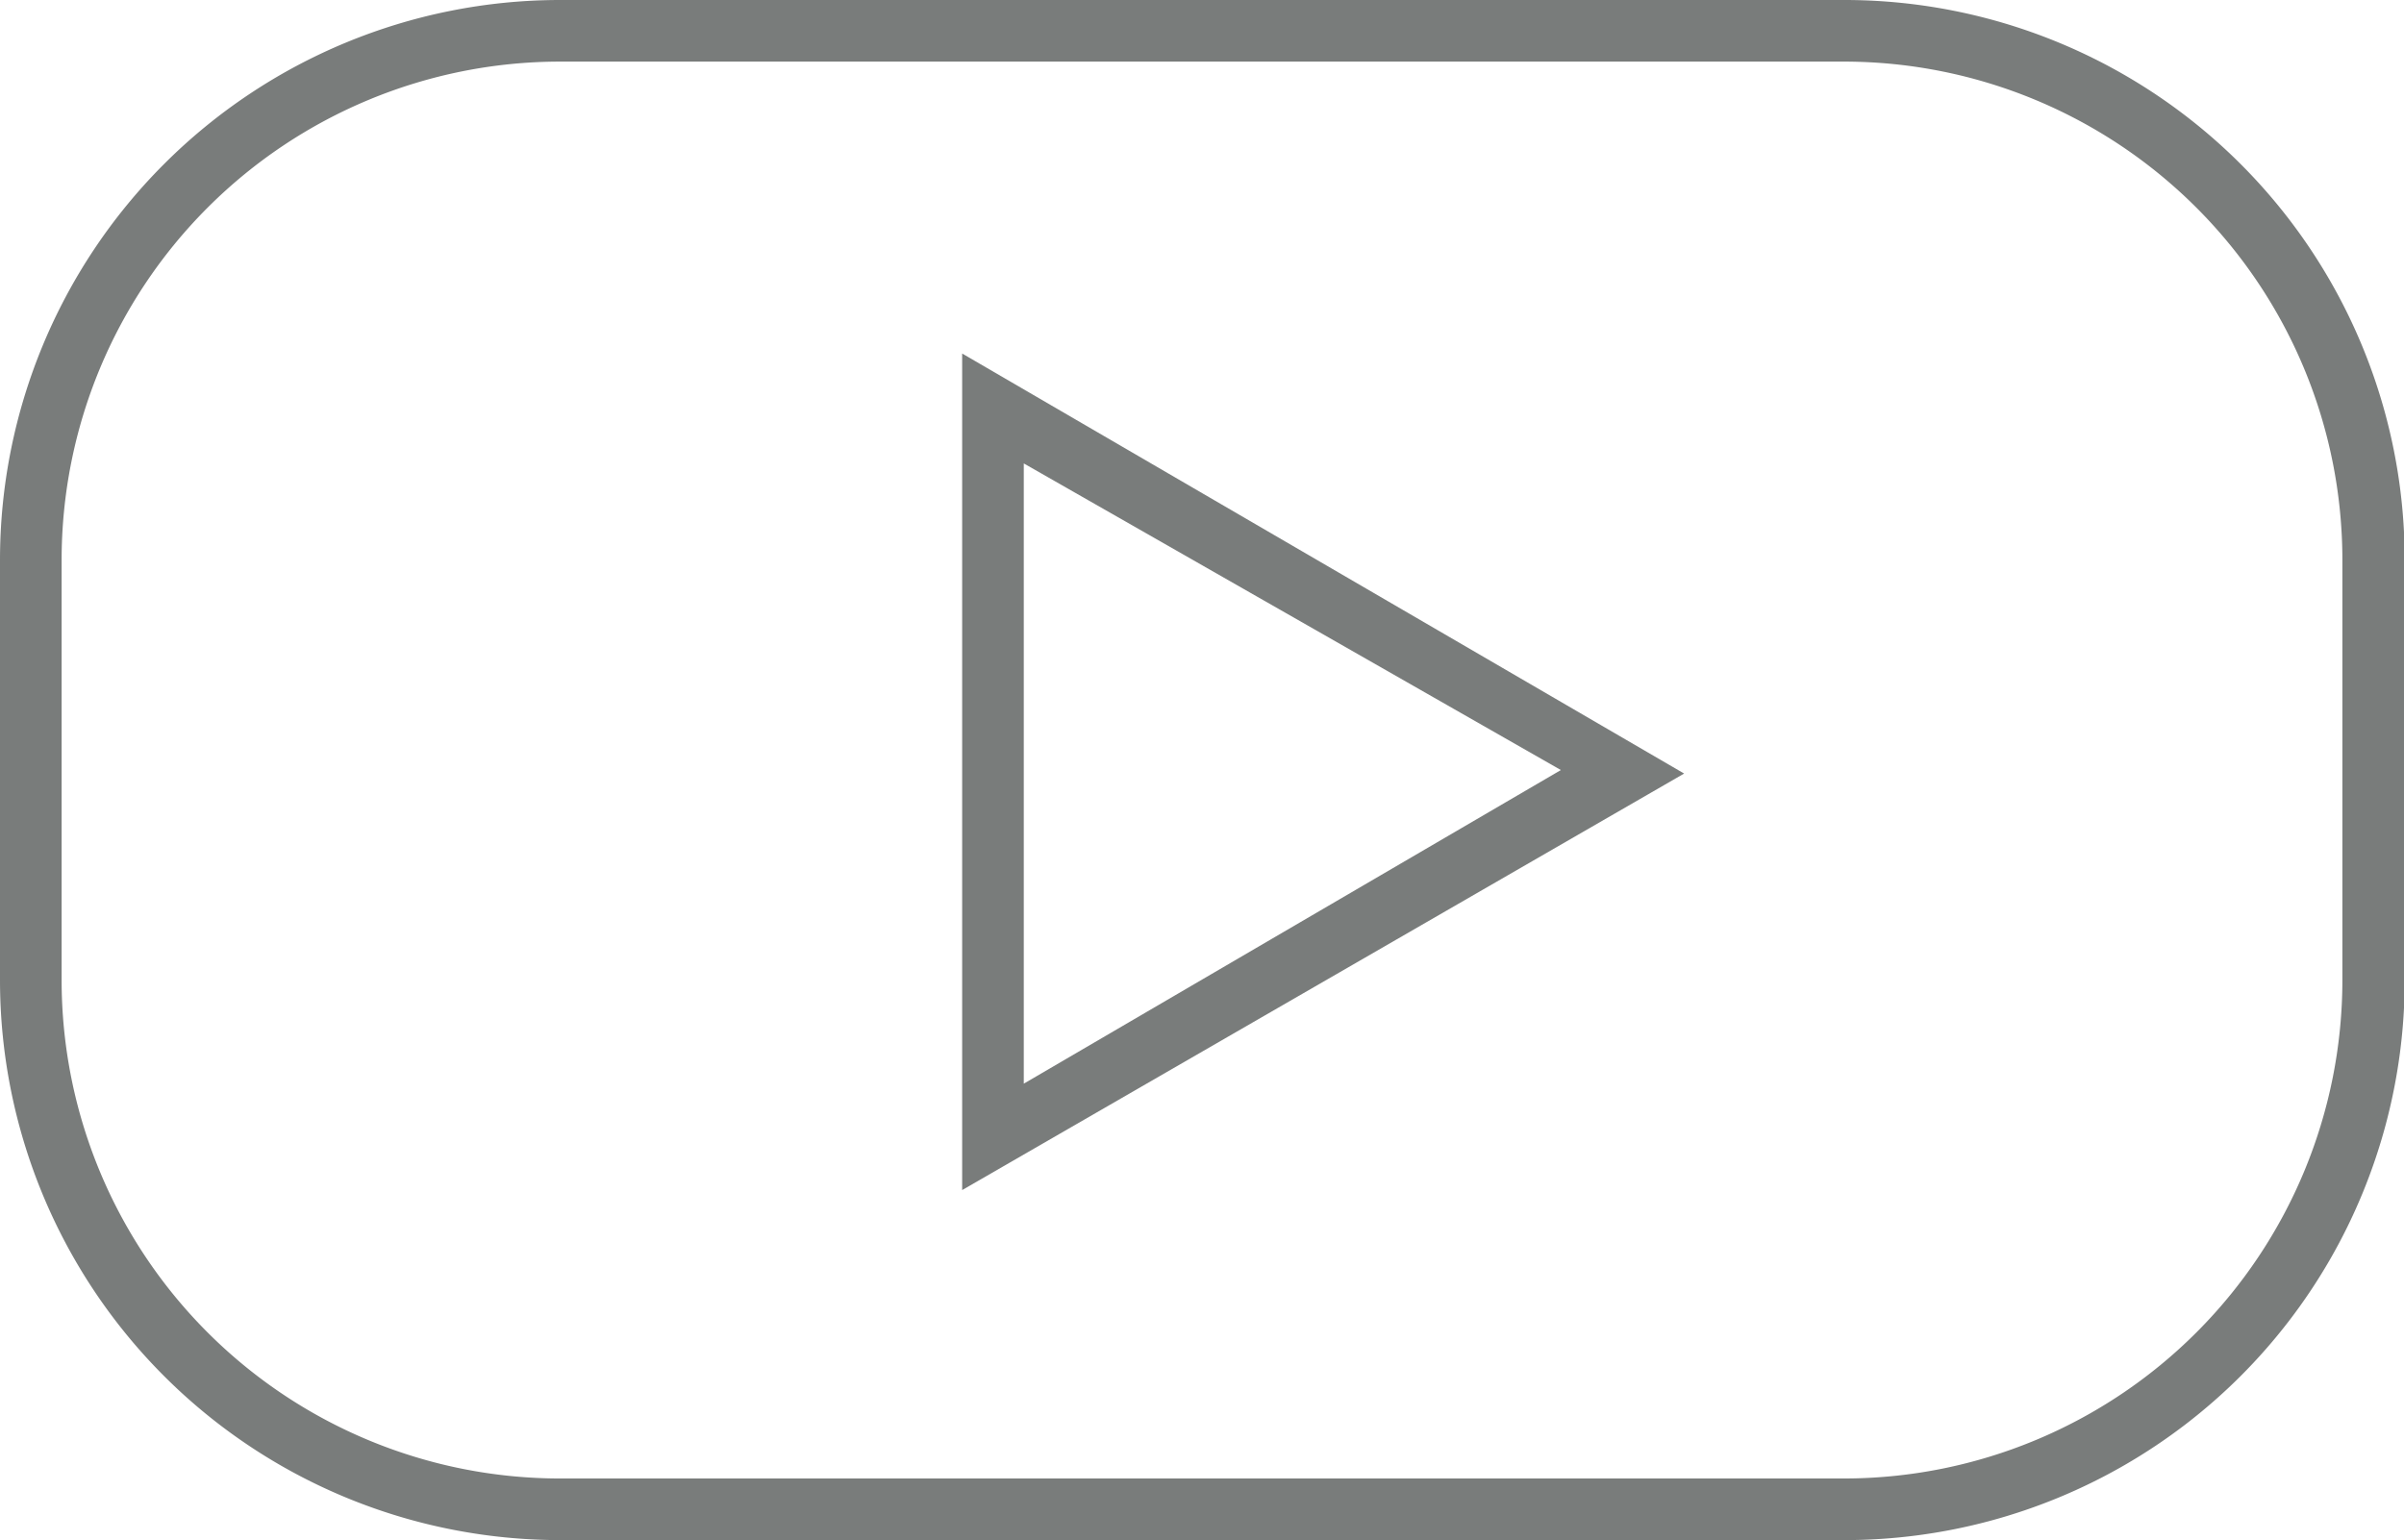 <svg id="Calque_1" data-name="Calque 1" xmlns="http://www.w3.org/2000/svg" viewBox="0 0 34.33 22"><defs><style>.cls-1{fill:#797c7b;}</style></defs><path class="cls-1" d="M13.74,17V5.05l10.31,6Zm.88-10.38v8.86L22.29,11Z"/><path class="cls-1" d="M26.34,22H8a8,8,0,0,1-8-8V8A8,8,0,0,1,8,0H26.34a8,8,0,0,1,8,8v6A8,8,0,0,1,26.34,22ZM8,.88A7.12,7.12,0,0,0,.88,8v6A7.12,7.12,0,0,0,8,21.12H26.34A7.12,7.12,0,0,0,33.45,14V8A7.12,7.12,0,0,0,26.34.88Z"/></svg>